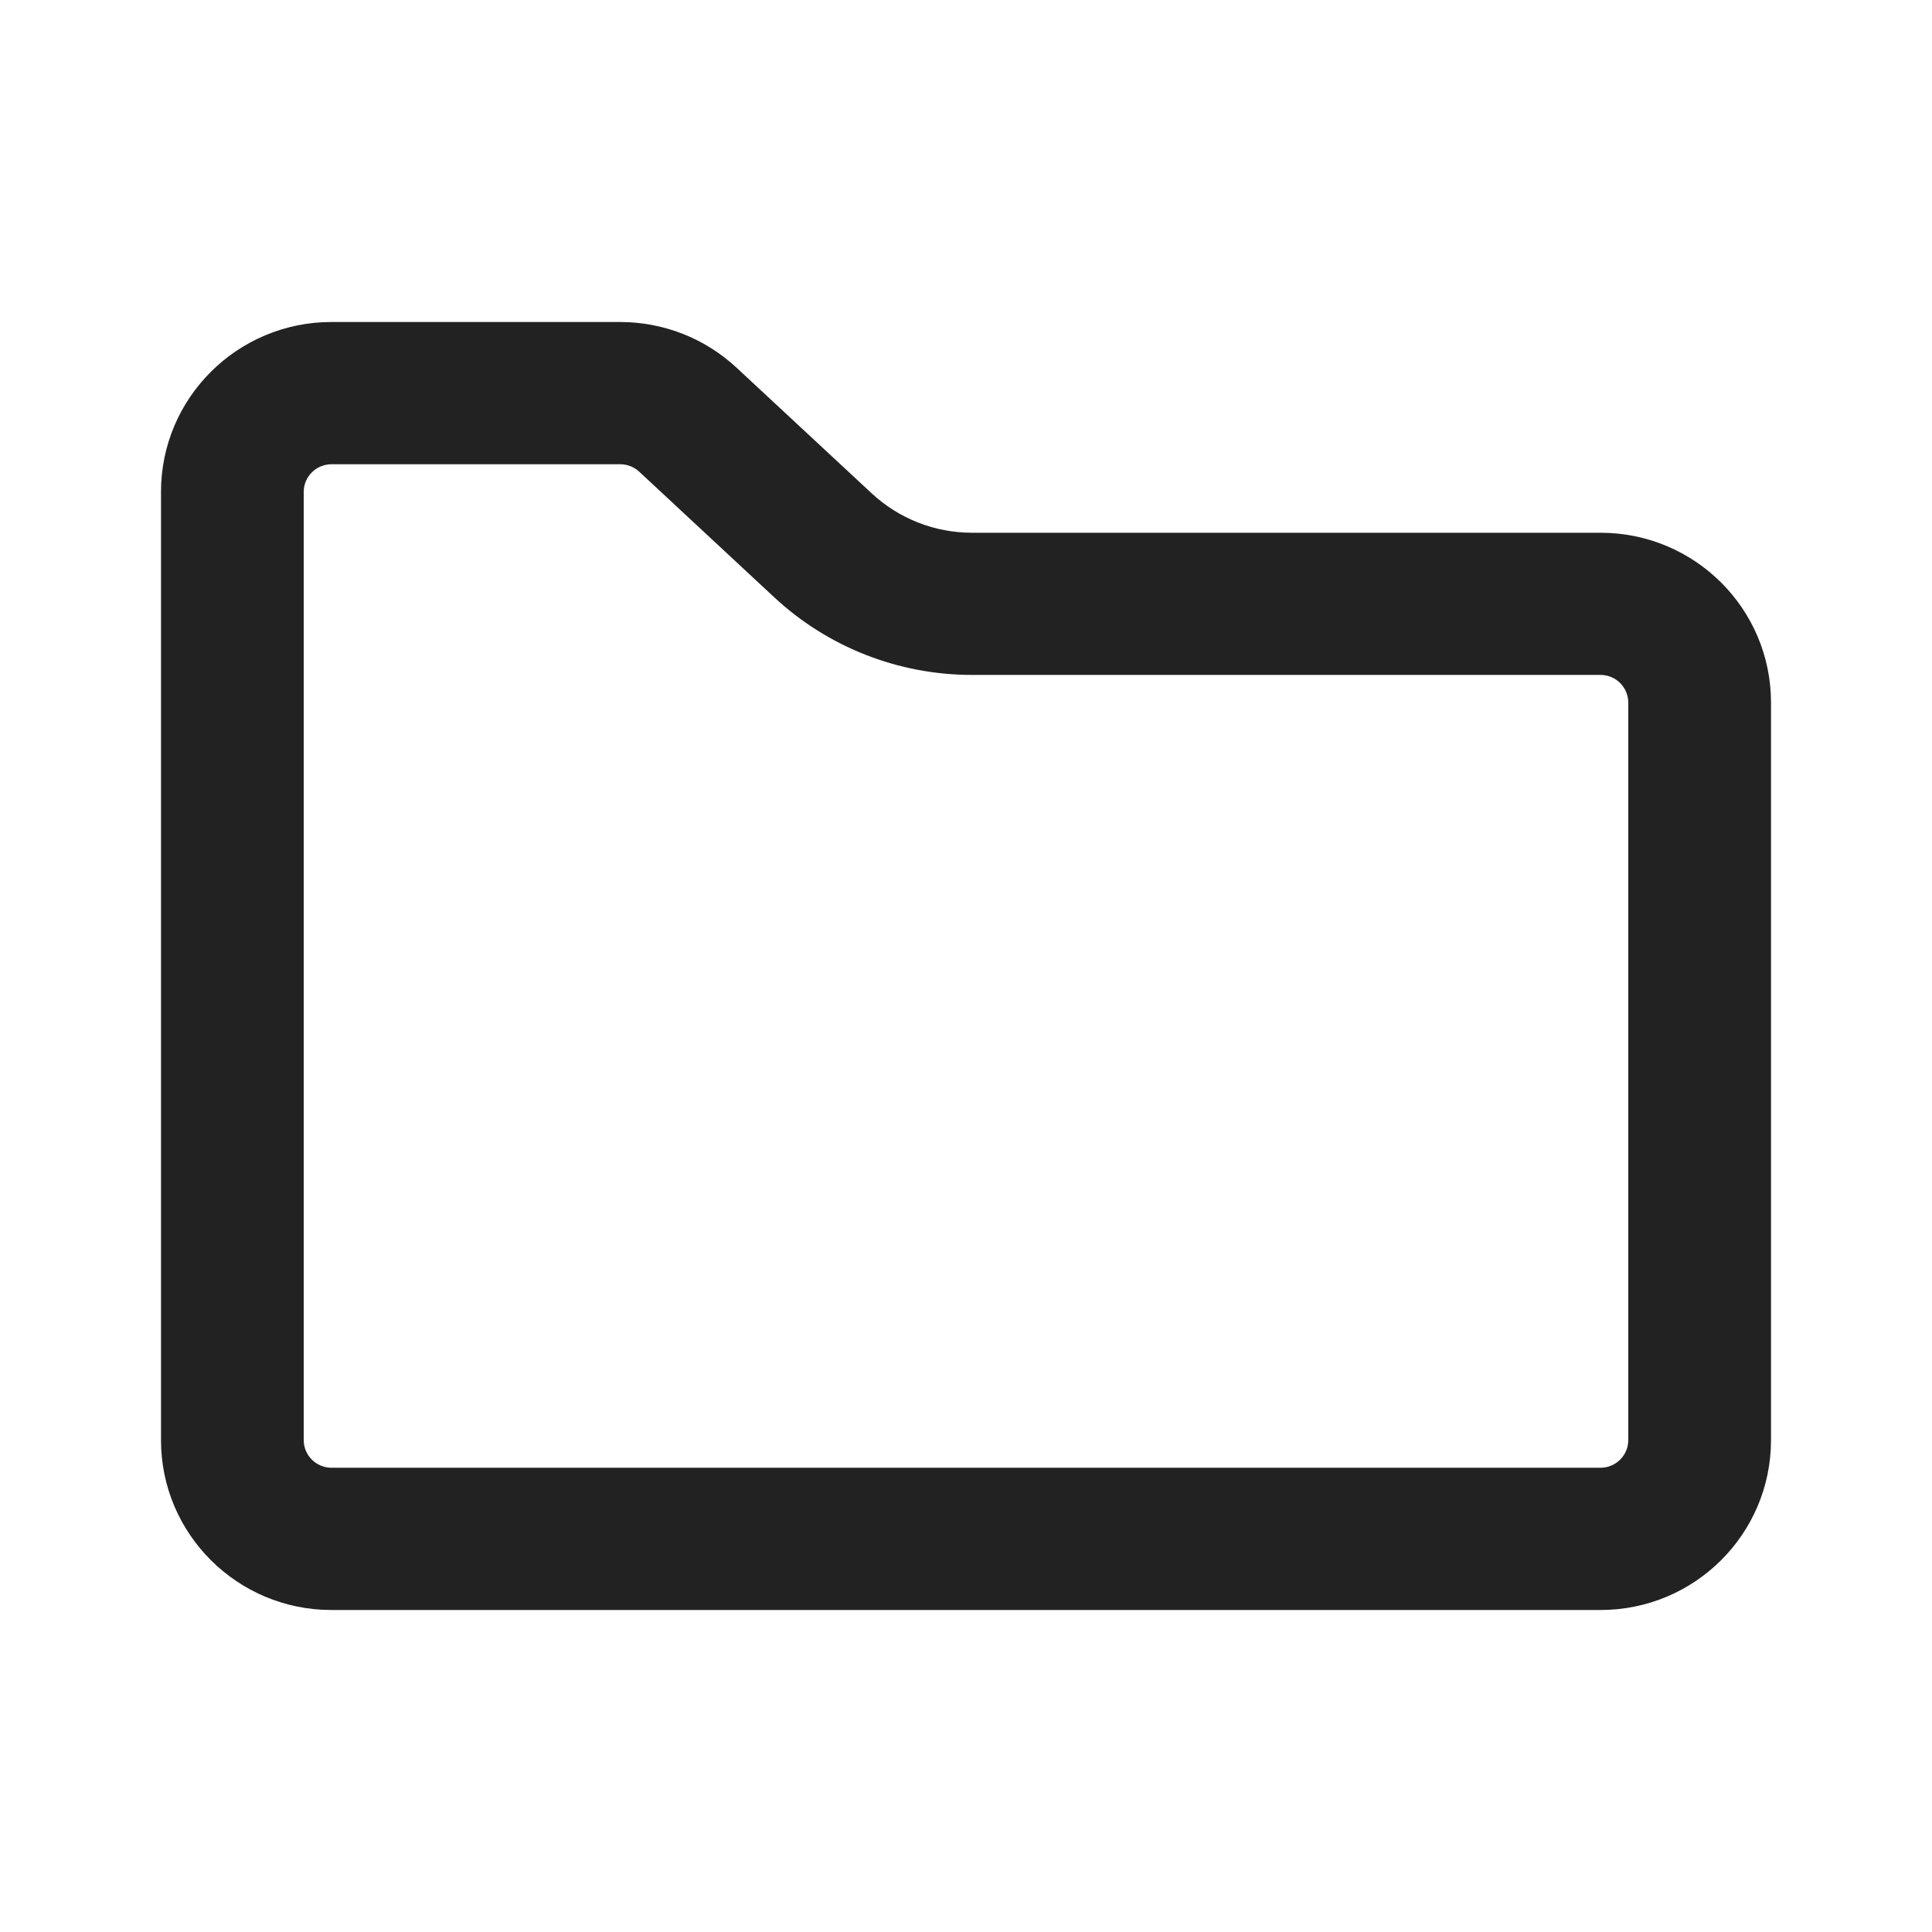 <svg width="24" height="24" viewBox="0 0 24 24" fill="none" xmlns="http://www.w3.org/2000/svg">
<path fill-rule="evenodd" clip-rule="evenodd" d="M4.118 4C2.948 4 2 4.945 2 6.11V17.89C2 19.055 2.948 20 4.118 20H19.882C21.052 20 22 19.055 22 17.89V8.728C22 7.562 21.052 6.618 19.882 6.618H12.073C11.611 6.618 11.167 6.443 10.829 6.129L9.15 4.568C8.758 4.203 8.241 4 7.705 4H4.118ZM3.773 6.11C3.773 5.921 3.928 5.767 4.118 5.767H7.705C7.792 5.767 7.876 5.8 7.94 5.859L9.619 7.421C10.285 8.04 11.162 8.384 12.073 8.384H19.882C20.072 8.384 20.227 8.538 20.227 8.728V17.89C20.227 18.079 20.072 18.233 19.882 18.233H4.118C3.928 18.233 3.773 18.079 3.773 17.89V6.11Z" fill="#222222"/>
</svg>
